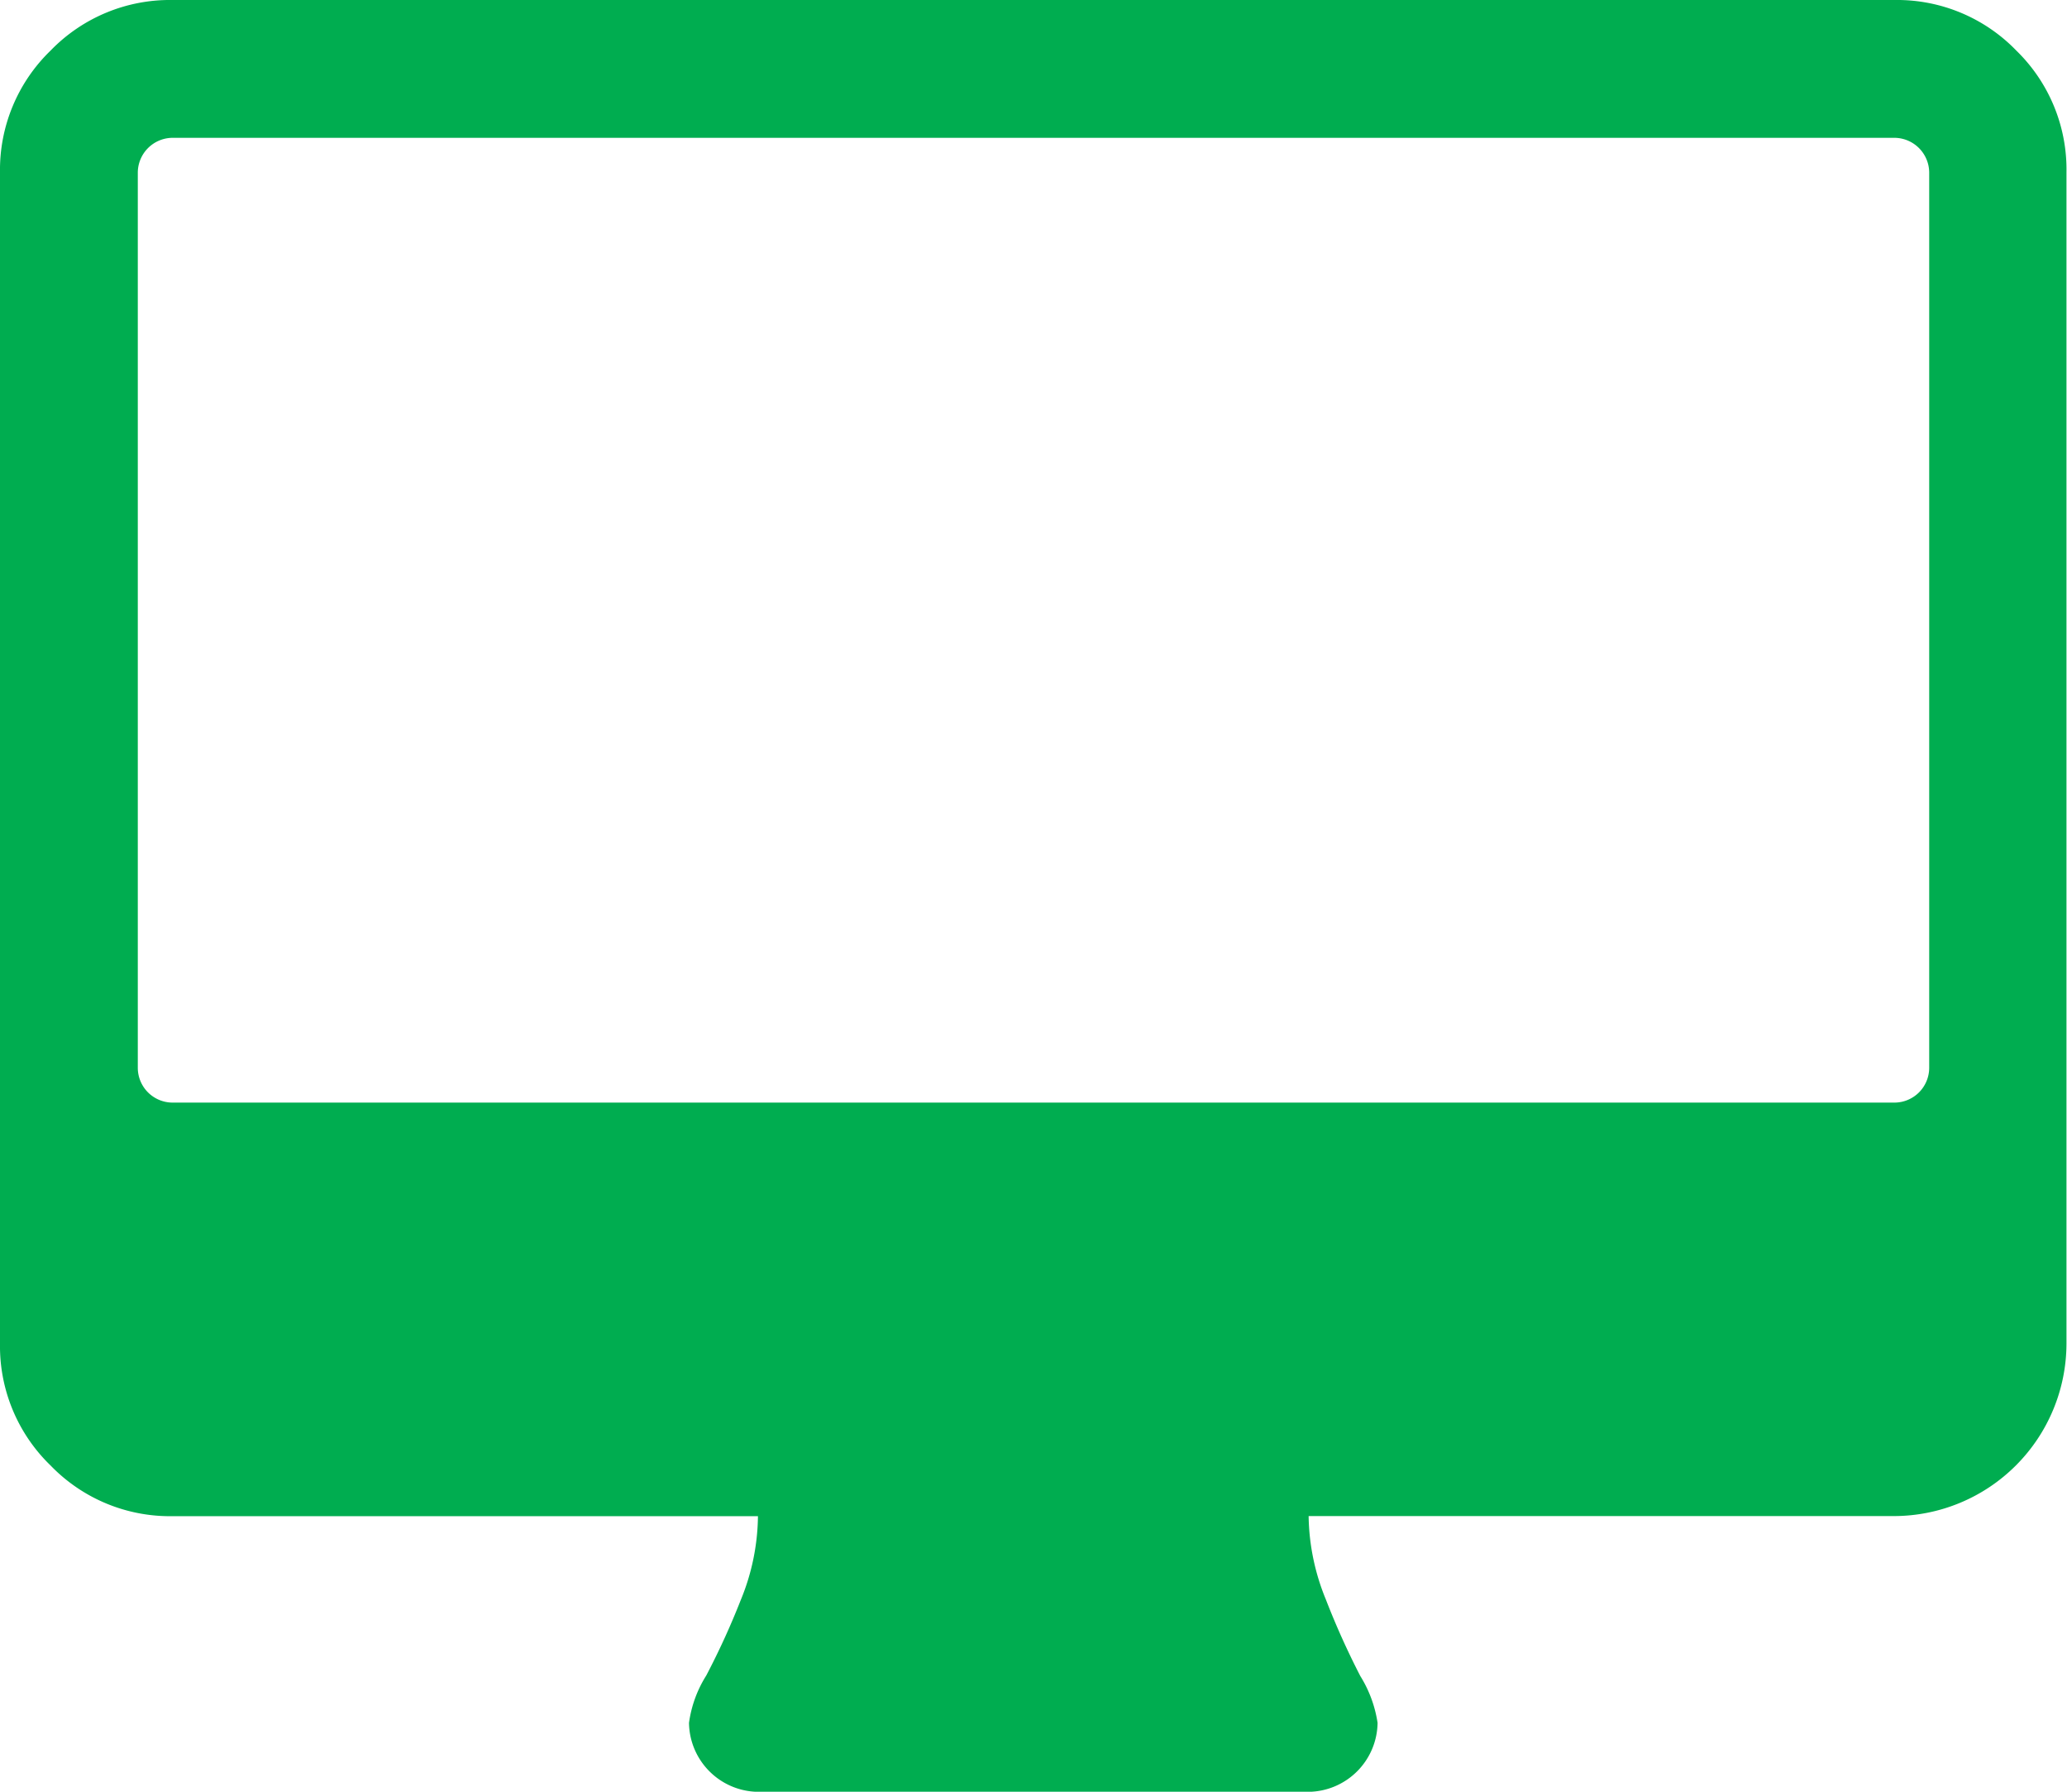 <svg xmlns="http://www.w3.org/2000/svg" width="19.515" height="16.913" viewBox="0 0 19.515 16.913"><defs><style>.a{fill:#00AD50;}</style></defs><g transform="translate(0 -36.543)"><path class="a" d="M19.037,37.021a1.566,1.566,0,0,0-1.149-.478H1.626a1.567,1.567,0,0,0-1.149.478A1.566,1.566,0,0,0,0,38.169V49.228a1.566,1.566,0,0,0,.478,1.149,1.566,1.566,0,0,0,1.149.478H7.156a2.126,2.126,0,0,1-.163.793,7.191,7.191,0,0,1-.325.711,1.124,1.124,0,0,0-.163.447.66.66,0,0,0,.65.651h5.2a.66.66,0,0,0,.651-.651,1.163,1.163,0,0,0-.163-.442,7.456,7.456,0,0,1-.325-.722,2.142,2.142,0,0,1-.163-.788h5.529a1.631,1.631,0,0,0,1.626-1.626V38.169A1.565,1.565,0,0,0,19.037,37.021Zm-.823,9.605a.329.329,0,0,1-.325.325H1.626a.329.329,0,0,1-.325-.325V38.169a.33.33,0,0,1,.325-.325H17.889a.33.33,0,0,1,.325.325v8.457Z" transform="translate(0 0)"/></g></svg>